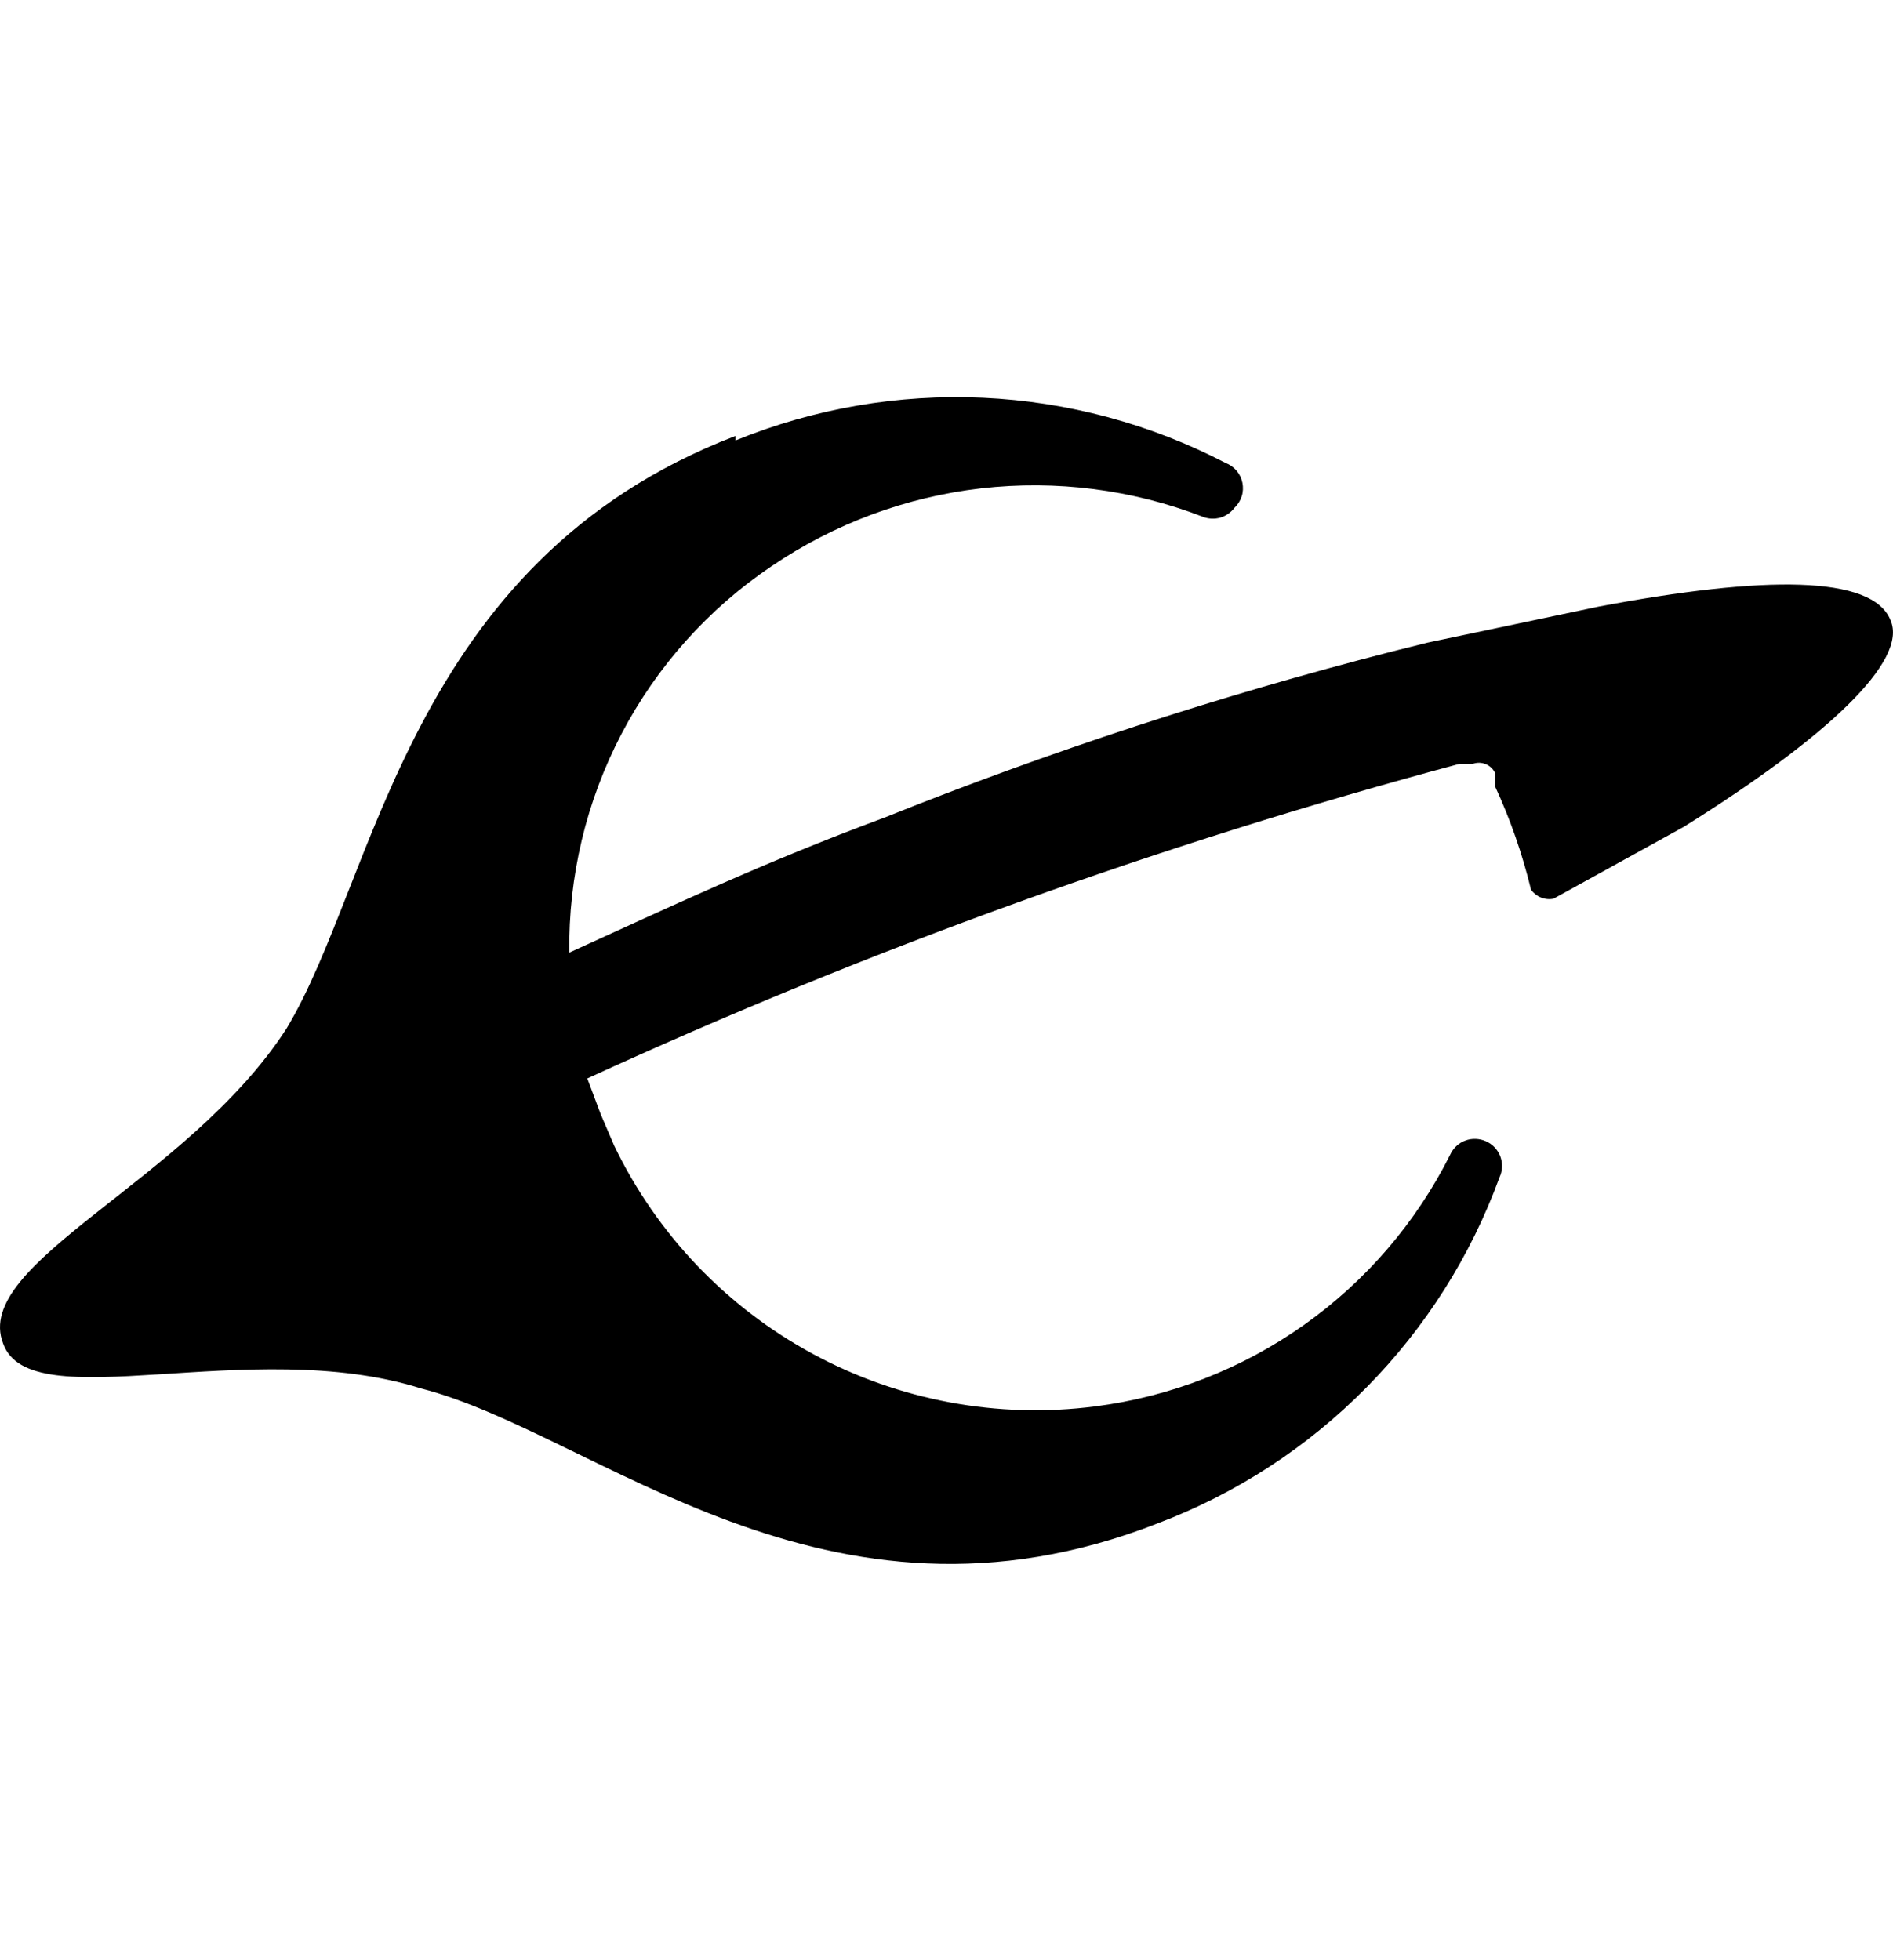<svg width="28" height="29" viewBox="0 0 28 29" fill="none" xmlns="http://www.w3.org/2000/svg">
<path d="M10.88 6.449C6.028 8.311 5.563 13.03 4.234 15.223C2.771 17.483 -0.419 18.68 0.046 19.876C0.445 21.006 3.702 19.743 6.228 20.541C8.82 21.206 12.21 24.463 17.129 22.535C18.289 22.095 19.341 21.41 20.212 20.526C21.084 19.643 21.755 18.583 22.18 17.417C22.203 17.369 22.215 17.317 22.217 17.264C22.219 17.212 22.21 17.159 22.192 17.109C22.173 17.06 22.145 17.015 22.109 16.976C22.073 16.938 22.029 16.907 21.981 16.885C21.933 16.863 21.881 16.851 21.828 16.849C21.776 16.847 21.723 16.855 21.673 16.874C21.624 16.892 21.579 16.92 21.54 16.957C21.502 16.993 21.471 17.036 21.449 17.085C20.946 18.088 20.204 18.952 19.288 19.601C18.373 20.25 17.311 20.664 16.198 20.807C14.758 20.993 13.296 20.72 12.019 20.028C10.742 19.336 9.716 18.26 9.086 16.952L8.886 16.486L8.687 15.955C12.847 14.044 17.161 12.488 21.582 11.302H21.782C21.844 11.278 21.912 11.279 21.974 11.304C22.035 11.328 22.085 11.375 22.114 11.435V11.634C22.341 12.125 22.519 12.637 22.646 13.163C22.683 13.214 22.734 13.254 22.793 13.278C22.851 13.302 22.916 13.308 22.978 13.296L24.906 12.232C27.033 10.903 28.229 9.773 27.963 9.175C27.698 8.51 26.102 8.51 23.643 8.975L21.117 9.507L20.585 9.64C18.031 10.295 15.521 11.117 13.074 12.099C11.279 12.764 9.883 13.429 8.421 14.093C8.406 12.967 8.671 11.855 9.193 10.857C9.715 9.859 10.478 9.006 11.412 8.377C12.337 7.748 13.401 7.353 14.513 7.225C15.624 7.098 16.75 7.242 17.793 7.646C17.875 7.678 17.965 7.682 18.049 7.658C18.133 7.634 18.206 7.583 18.259 7.513C18.308 7.467 18.345 7.408 18.366 7.344C18.387 7.279 18.39 7.21 18.377 7.144C18.364 7.077 18.334 7.015 18.29 6.963C18.246 6.912 18.189 6.872 18.126 6.848C17.014 6.271 15.791 5.942 14.54 5.885C13.289 5.828 12.04 6.043 10.88 6.516V6.449Z" fill="black"/>
</svg>
